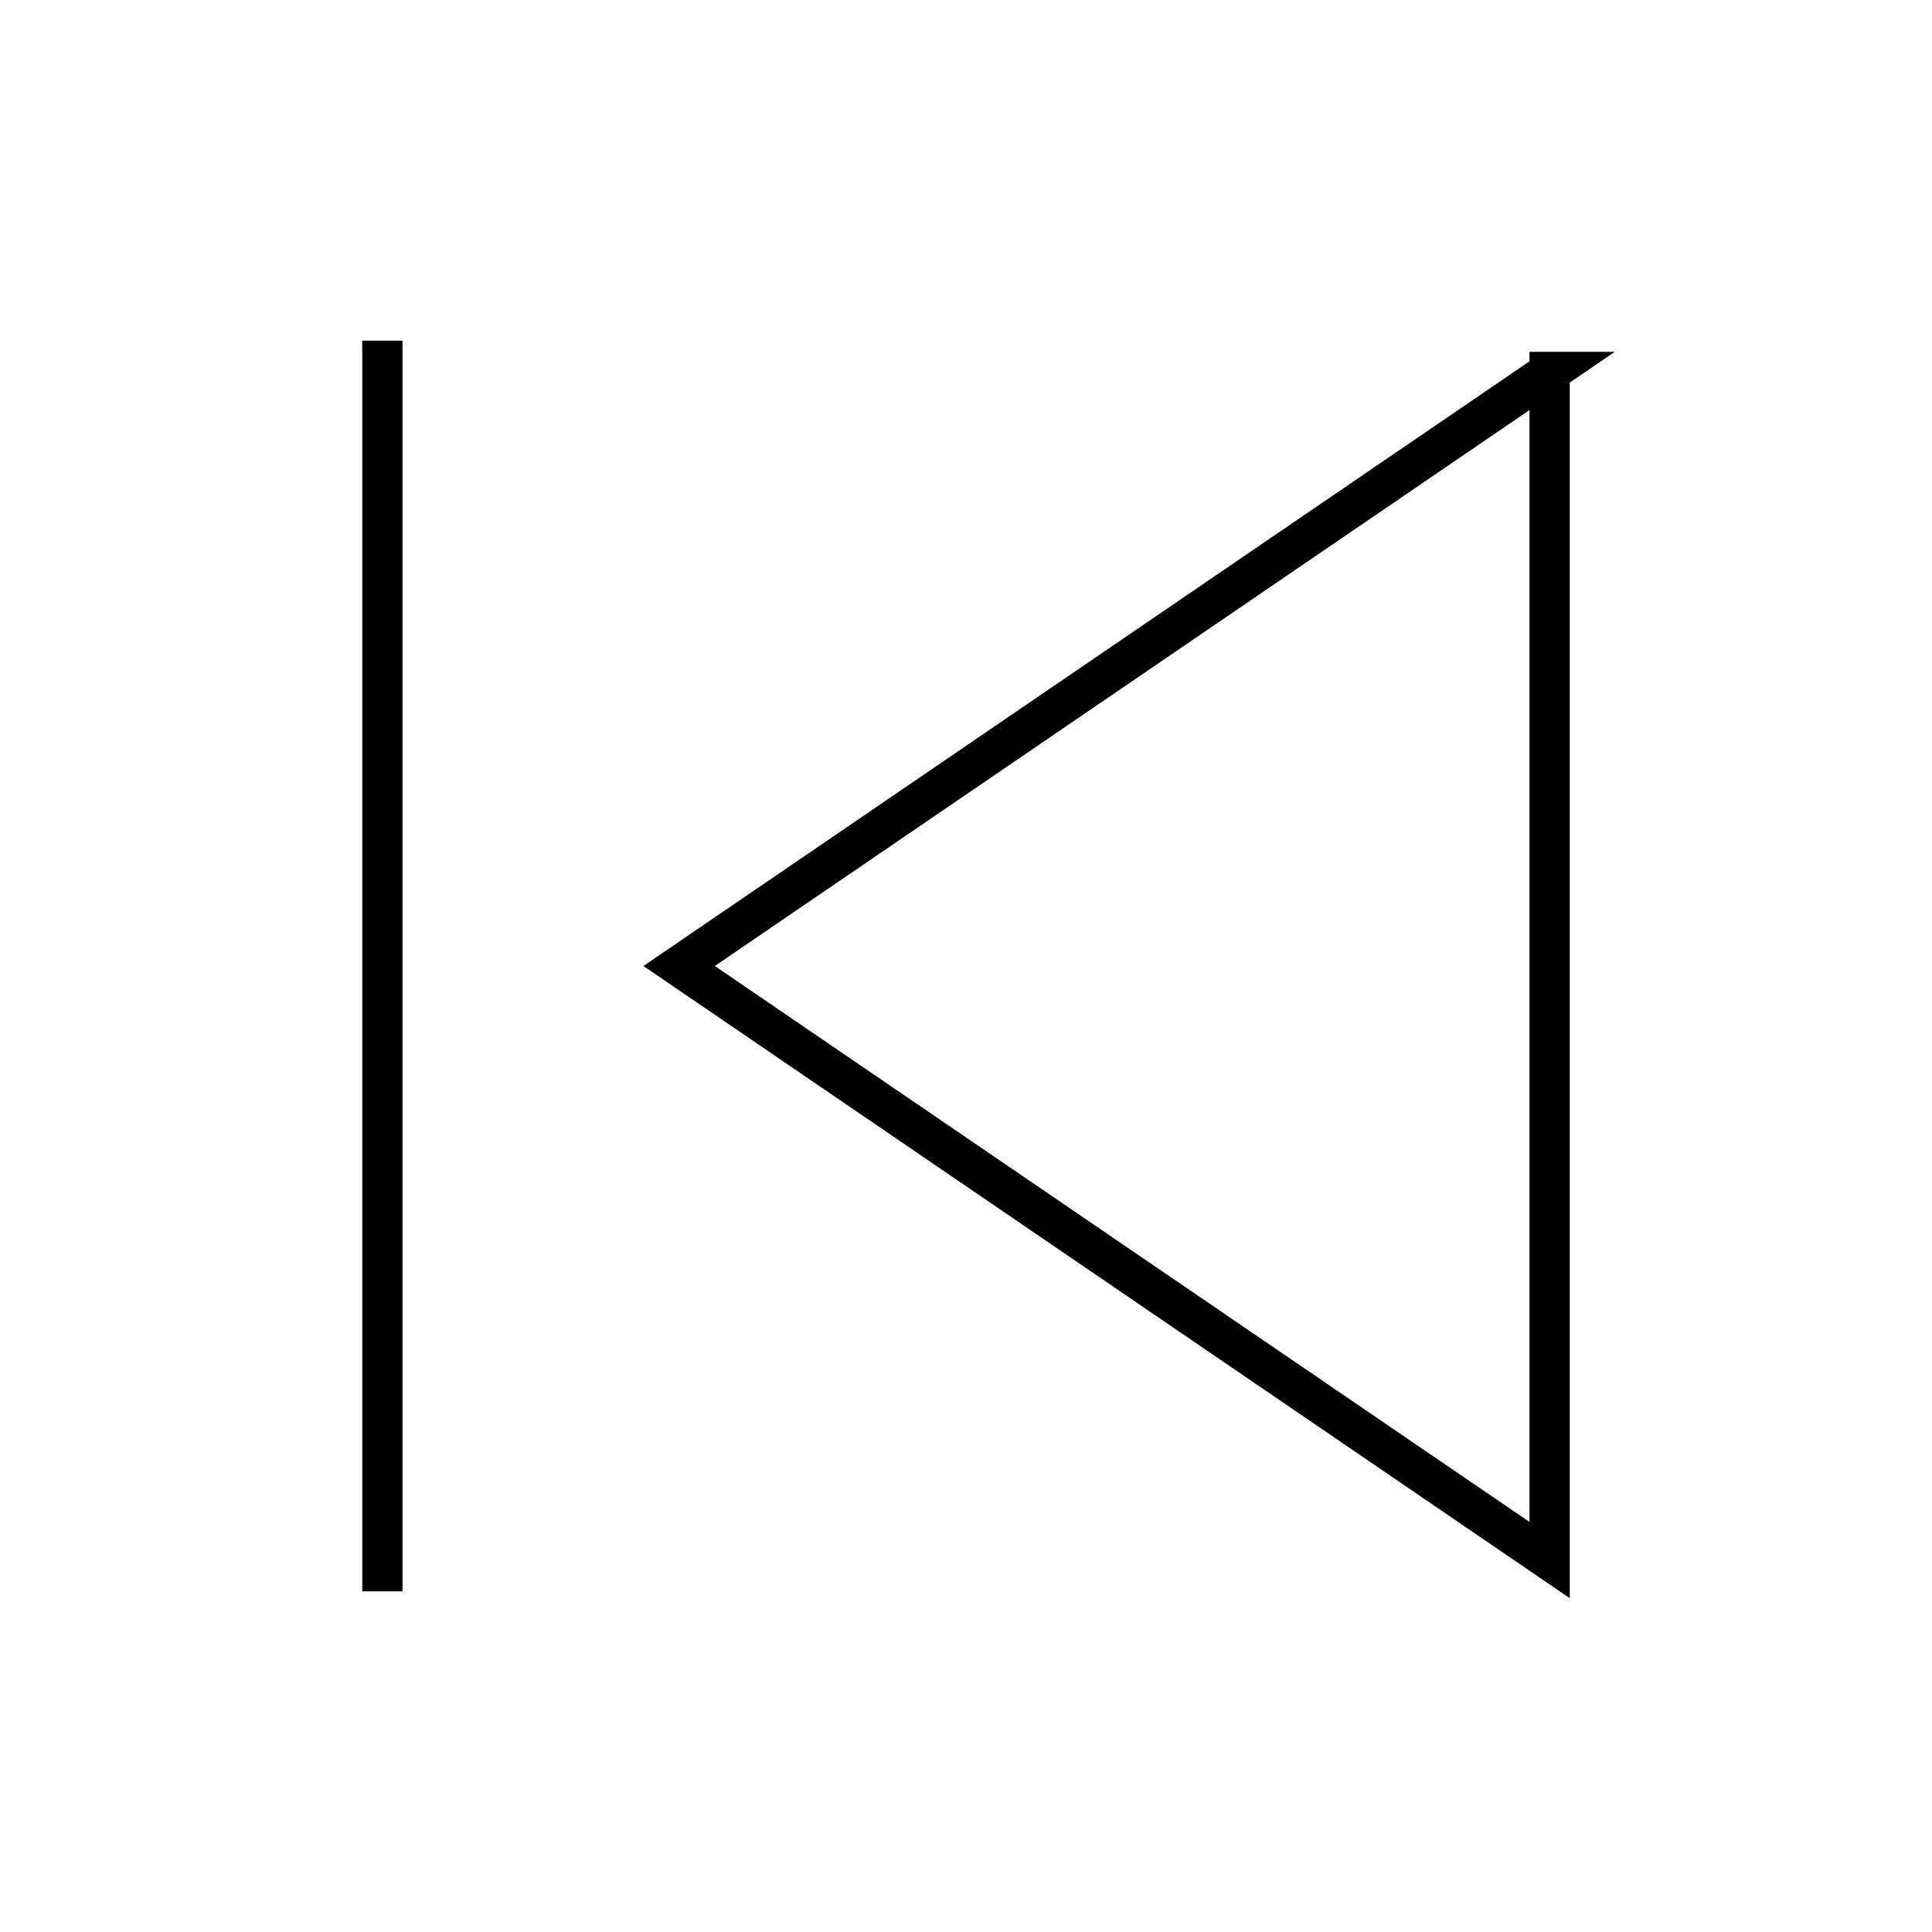 <svg id="skip-previous-large" xmlns="http://www.w3.org/2000/svg" width="48" height="48" viewBox="0 0 48 48">
  <title>skip-previous</title>
  <g class="audiicon-group audiicon-group--large">
    <path d="M9.5,39.536V8.464m29,.777L16.873,24,38.5,38.759V9.241Z" fill="none" stroke="currentColor" stroke-miterlimit="10" class="audiicon-skip-previous__skip-previous"/>
  </g>
</svg>
